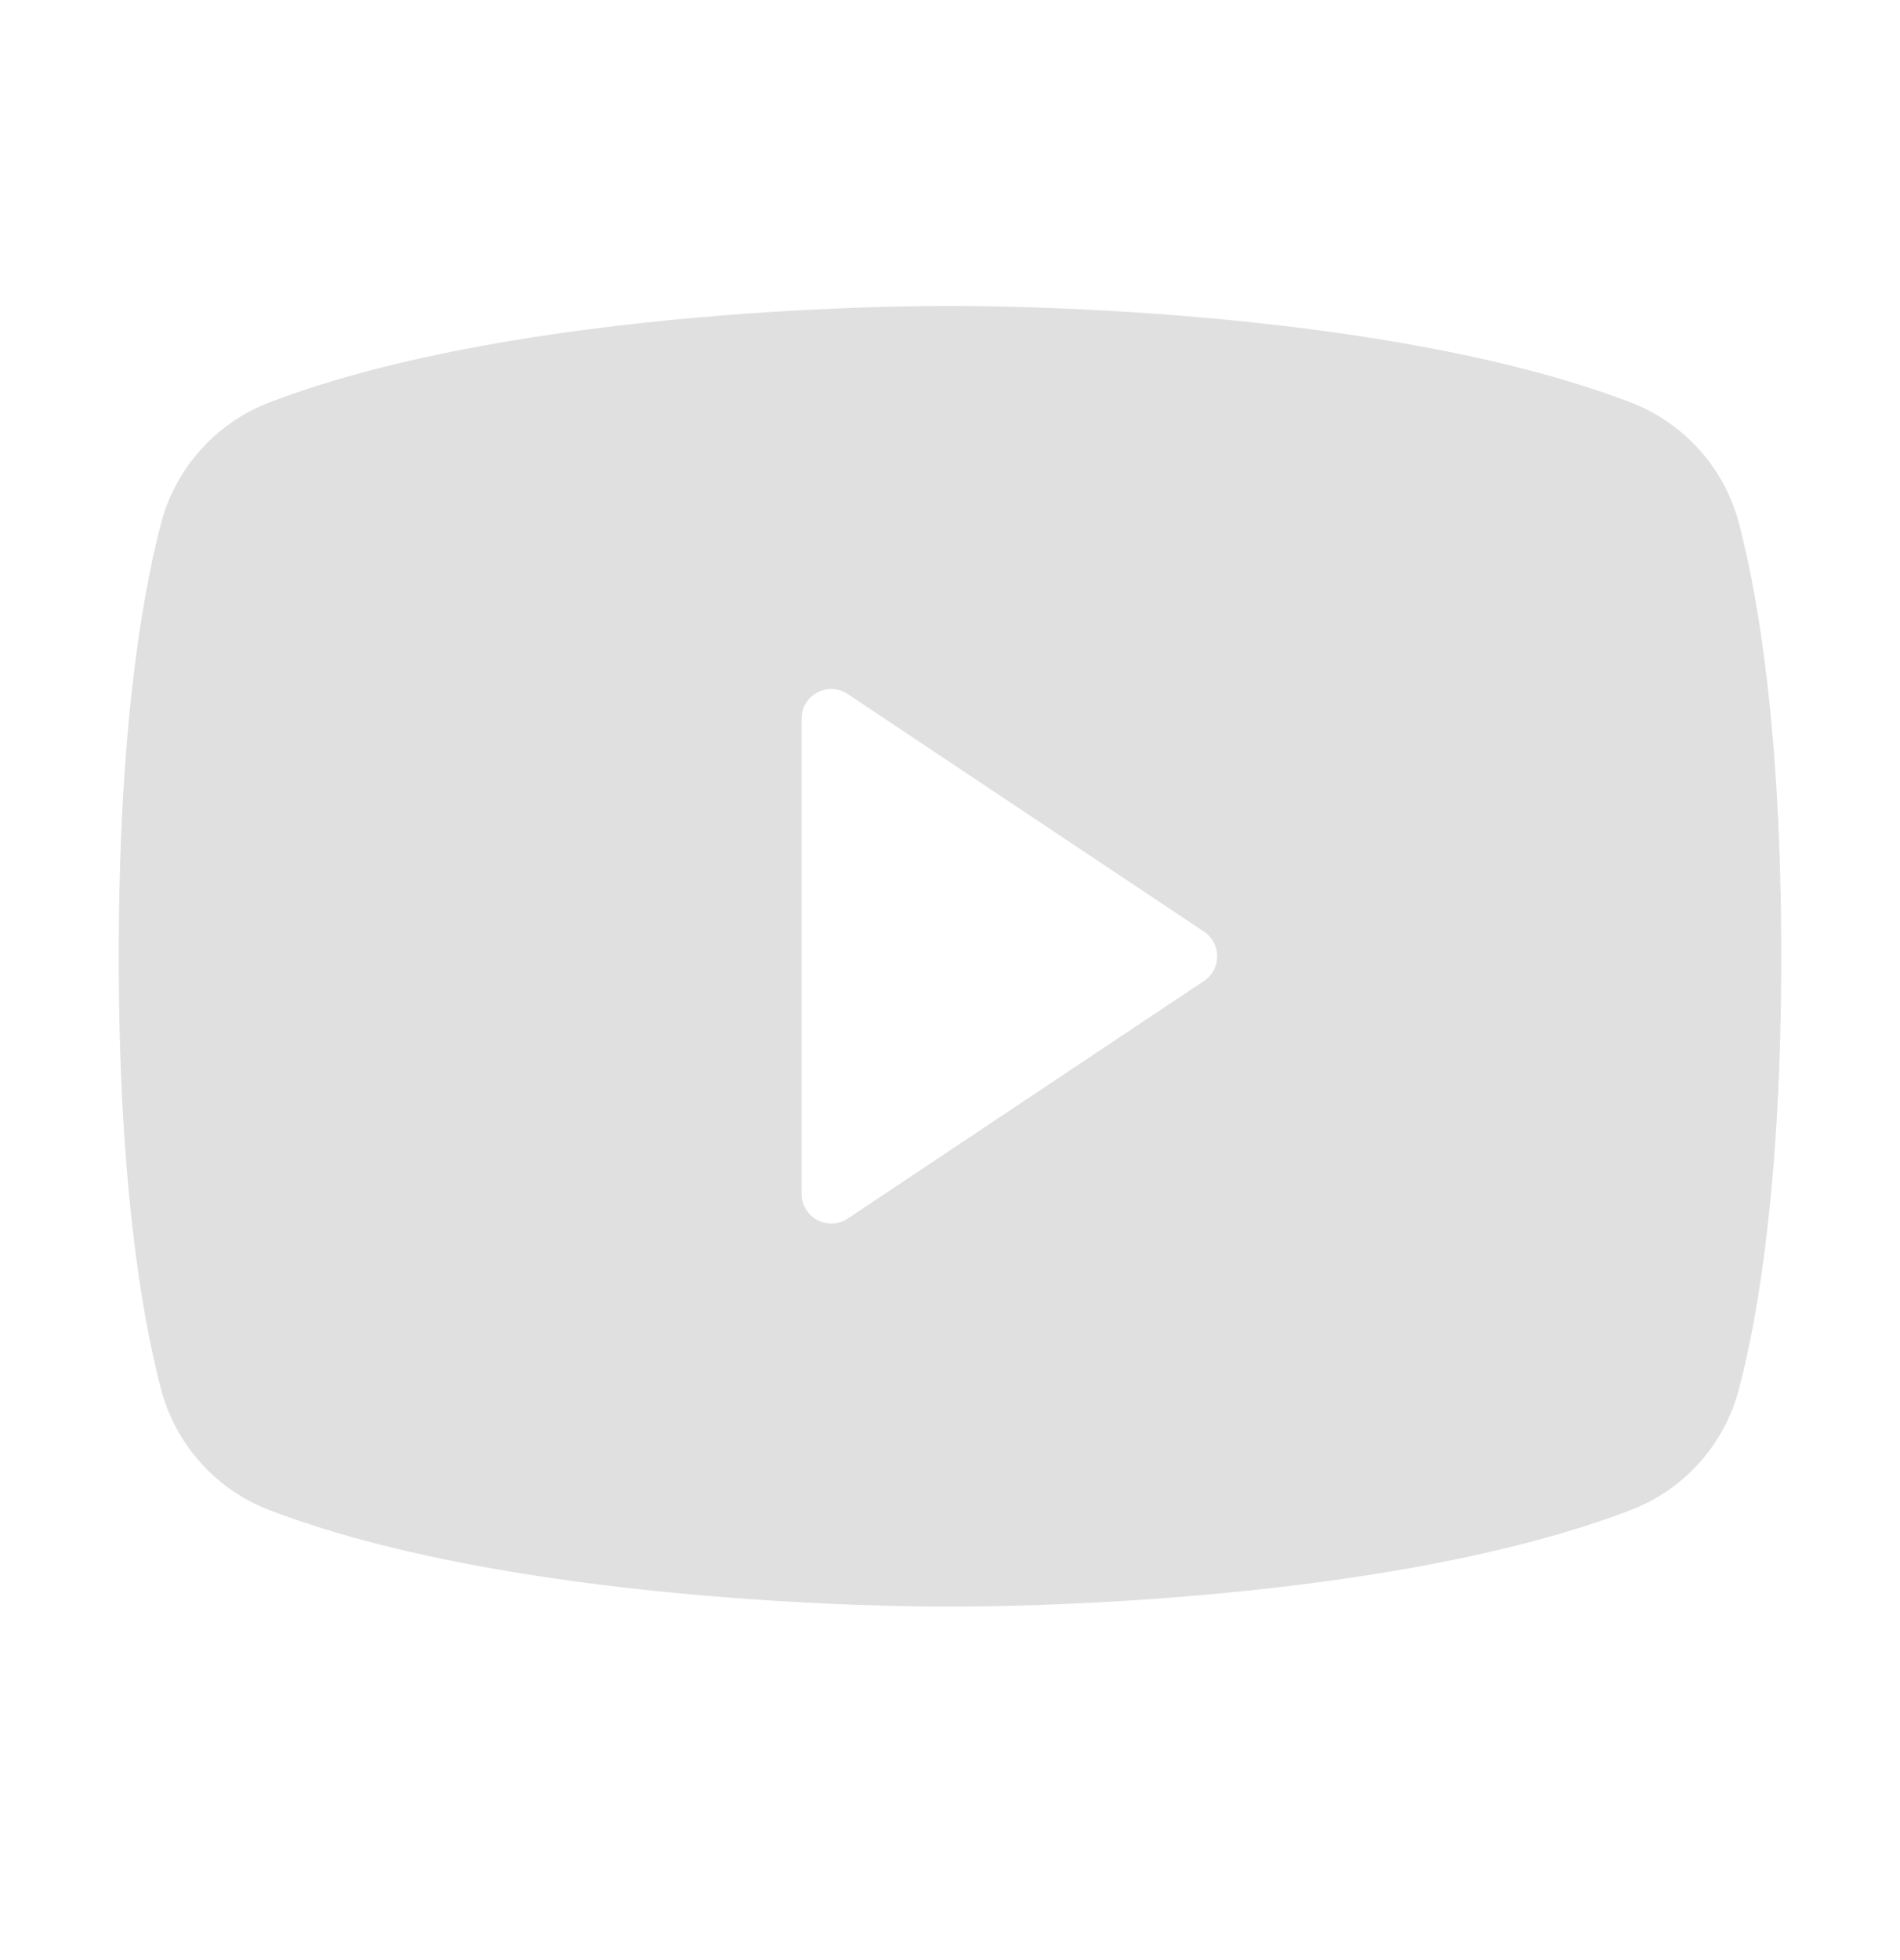 <svg width="32" height="33" viewBox="0 0 32 33" fill="none" xmlns="http://www.w3.org/2000/svg">
<path d="M29.291 8.824C29.173 8.364 28.947 7.939 28.631 7.584C28.316 7.229 27.921 6.954 27.478 6.781C23.195 5.135 16.372 5.149 16 5.151C15.628 5.148 8.806 5.135 4.522 6.781C4.079 6.954 3.684 7.229 3.369 7.584C3.054 7.939 2.827 8.364 2.709 8.824C2.385 10.066 2 12.335 2 16.1C2 19.864 2.385 22.134 2.709 23.375C2.827 23.835 3.054 24.26 3.369 24.615C3.684 24.971 4.079 25.246 4.522 25.418C8.623 26.994 15.05 27.049 15.918 27.049C15.995 27.049 16.005 27.049 16.082 27.049C16.951 27.049 23.378 26.994 27.478 25.418C27.921 25.246 28.316 24.971 28.631 24.616C28.946 24.26 29.173 23.835 29.291 23.375C29.615 22.134 30 19.864 30 16.1C30 12.335 29.615 10.066 29.291 8.824ZM20.277 16.516L14.277 20.516C14.202 20.566 14.114 20.595 14.024 20.599C13.934 20.604 13.844 20.583 13.764 20.541C13.684 20.498 13.618 20.434 13.571 20.357C13.524 20.279 13.5 20.19 13.5 20.1V12.1C13.5 12.009 13.524 11.92 13.571 11.843C13.618 11.765 13.684 11.702 13.764 11.659C13.844 11.616 13.934 11.596 14.024 11.6C14.114 11.605 14.202 11.633 14.277 11.684L20.277 15.684C20.346 15.729 20.402 15.791 20.441 15.864C20.48 15.936 20.5 16.017 20.5 16.1C20.5 16.182 20.48 16.263 20.441 16.336C20.402 16.408 20.346 16.47 20.277 16.516Z" fill="#E0E0E0"/>
</svg>
